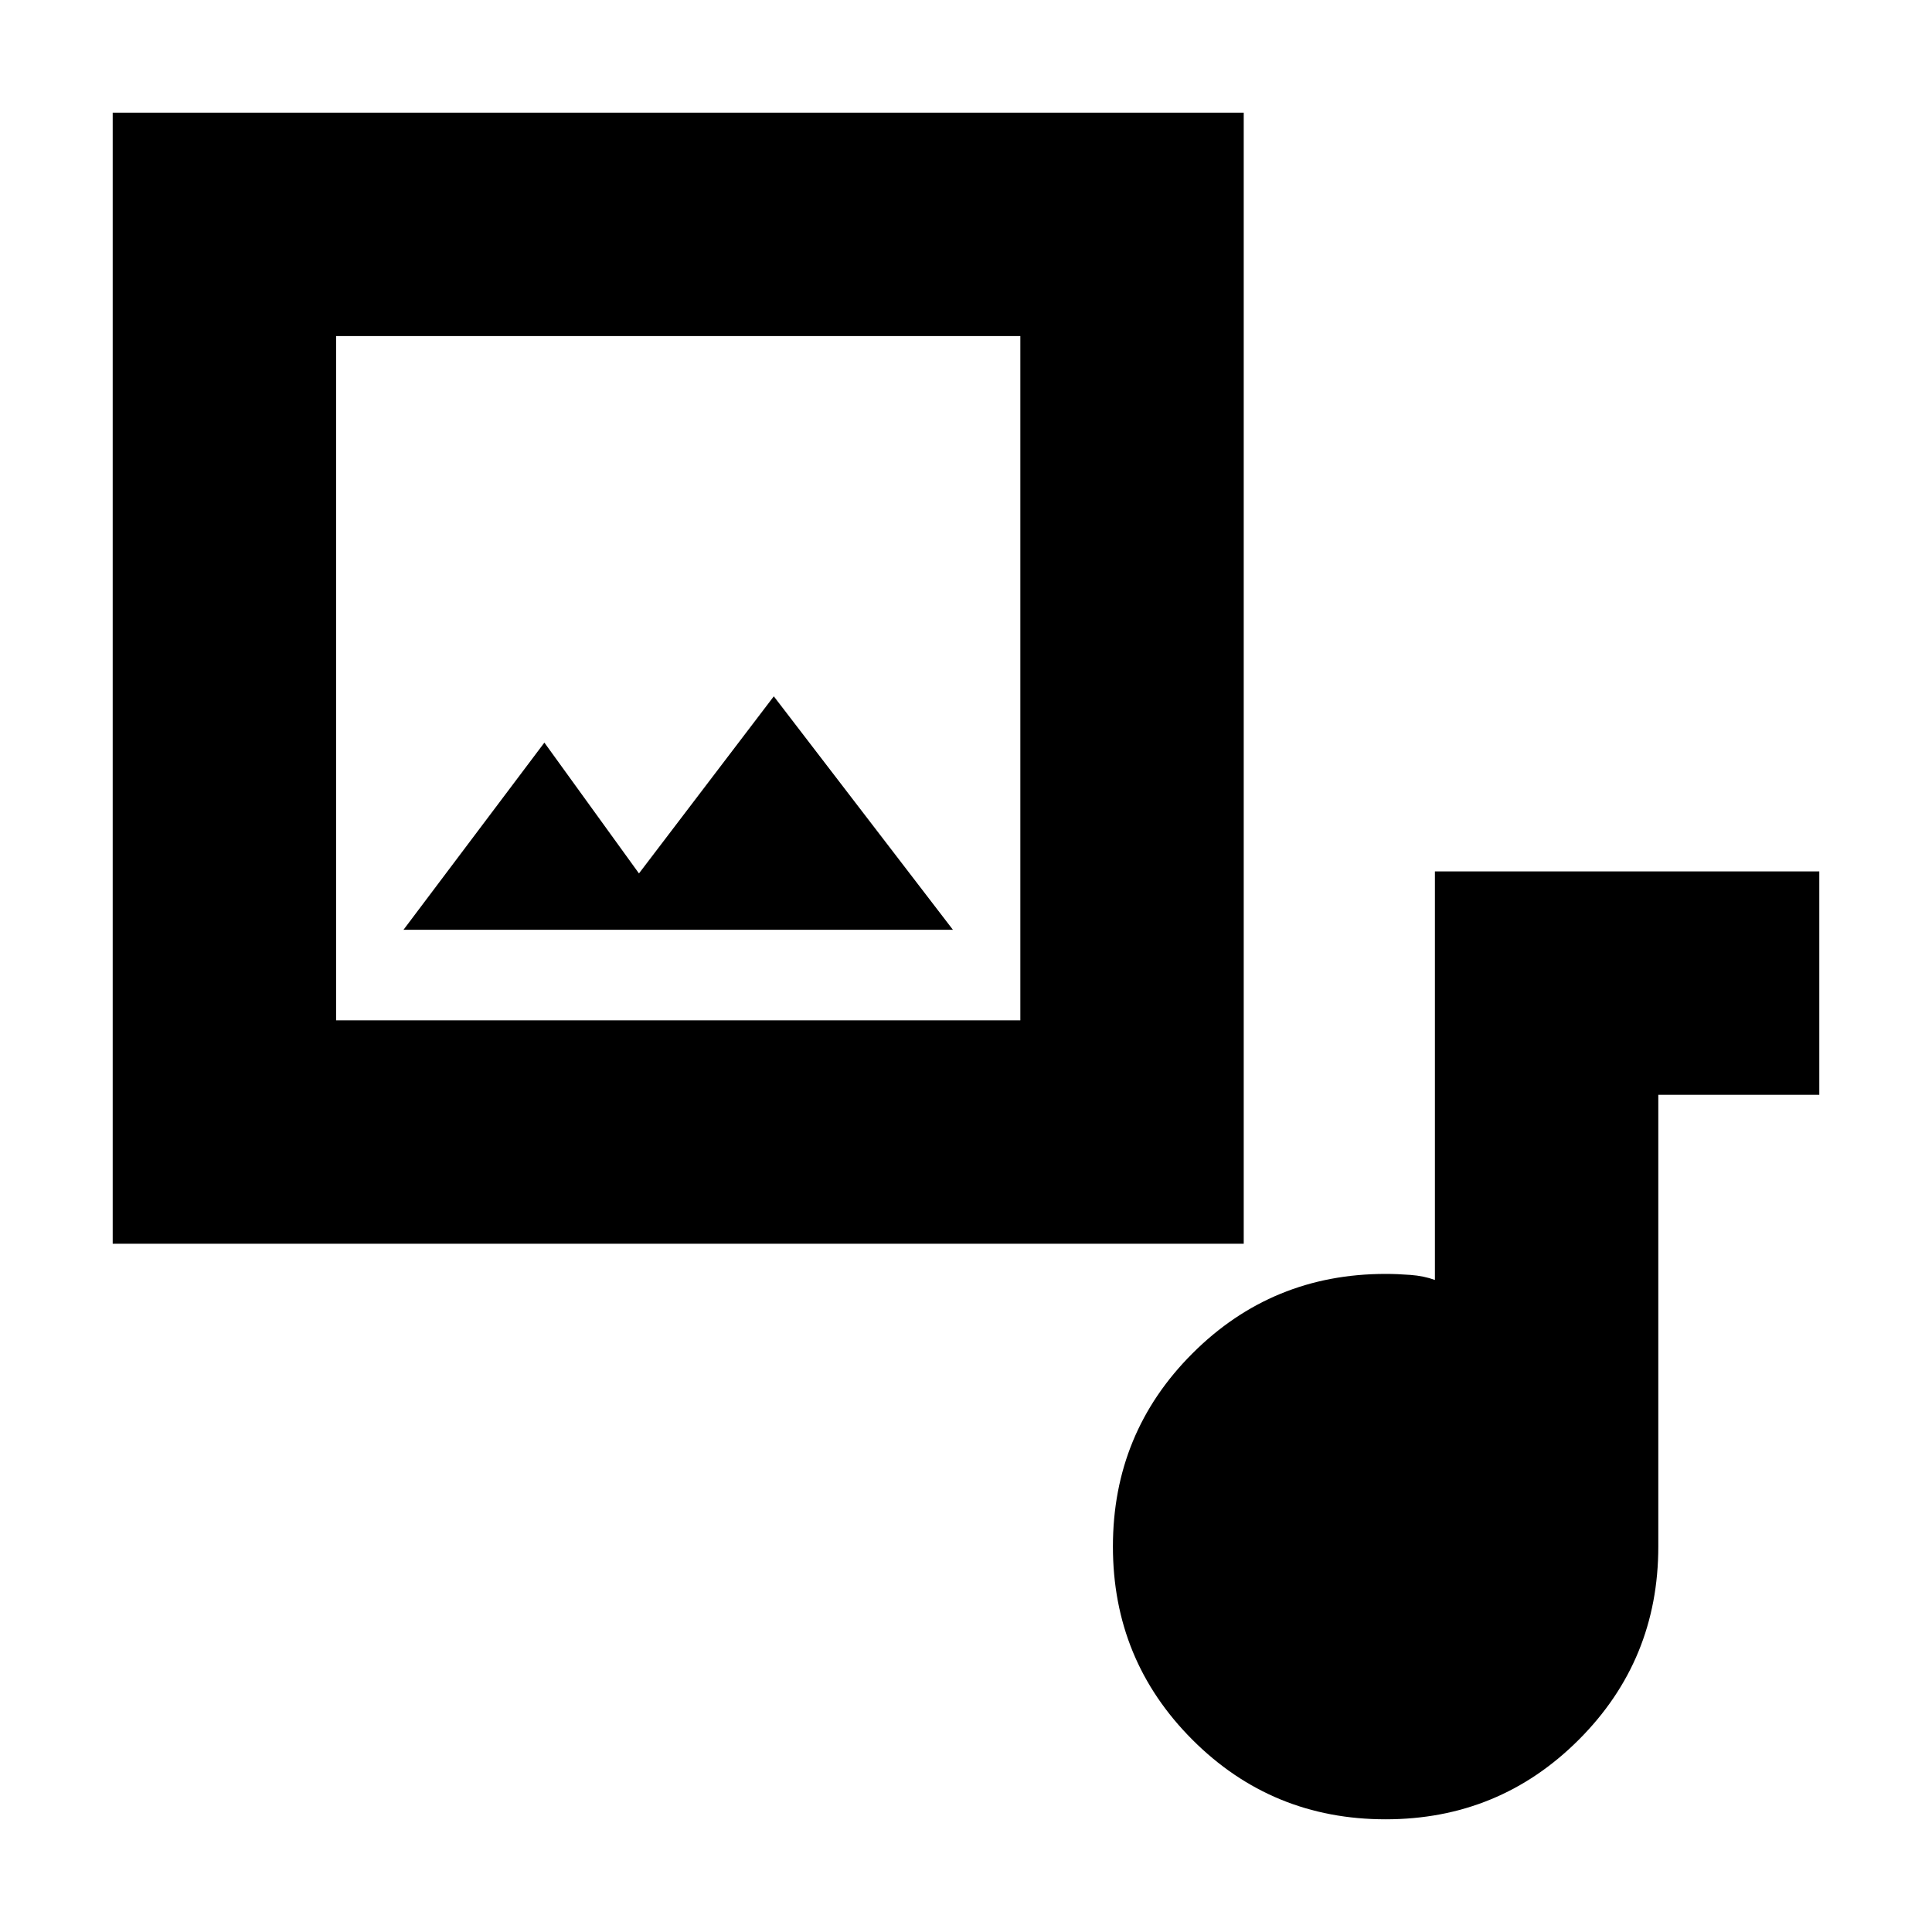 <svg xmlns="http://www.w3.org/2000/svg" height="24" viewBox="0 -960 960 960" width="24"><path d="M56-342v-562h562v562H56Zm111-111h340v-340H167v340Zm150.5-73-47-65-70 93h273l-89-116-67 88ZM688.47-56Q632-56 592.5-95.53t-39.5-96q0-56.47 39.52-95.97T688.5-327q5.73 0 12.37.5 6.63.5 12.13 2.5v-203h191v111h-80v224.5q0 56.46-39.53 95.98t-96 39.52ZM167-453v-340 340Z"/></svg>